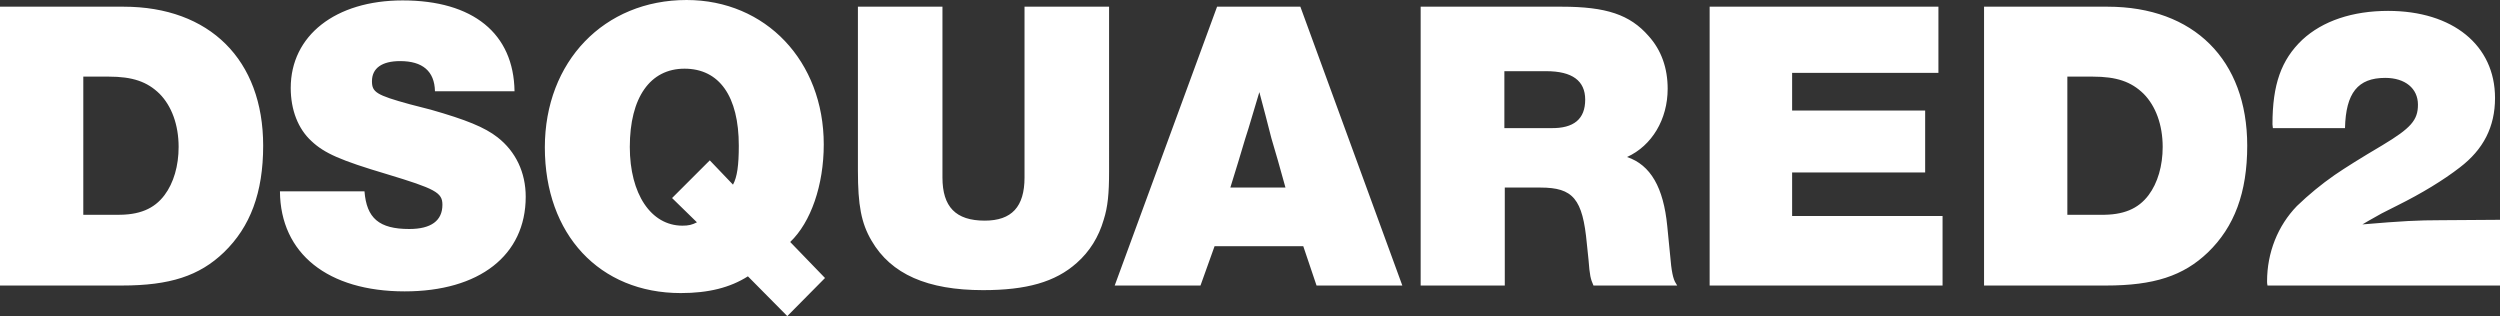 <svg height="33" viewBox="0 0 261 33" width="261" xmlns="http://www.w3.org/2000/svg"><rect x="0" y="0" width="261" height="33" fill="#333333" stroke="none"/><path clip-rule="evenodd" d="m8.697 7.999h2.639c2.51 0 4.025.525 5.322 1.791 1.255 1.268 1.99 3.235 1.99 5.552 0 1.966-.519 3.759-1.471 5.026-1.083 1.442-2.64 2.098-5.02 2.054h-3.461zm-8.697-7.3v29.11h12.721c5.018 0 8.091-1.006 10.644-3.454 2.769-2.666 4.11-6.25 4.11-11.145 0-8.961-5.581-14.511-14.581-14.511zm53.717 8.83c-.086-6.032-4.326-9.486-11.682-9.486-7.01 0-11.683 3.671-11.683 9.136 0 2.316.779 4.283 2.164 5.55 1.342 1.268 3.028 2.011 7.875 3.453 5.062 1.53 5.798 1.923 5.798 3.191 0 1.661-1.169 2.535-3.462 2.535-3.159 0-4.457-1.137-4.674-3.934h-8.826c.042 6.511 5.018 10.446 13.024 10.446 7.788 0 12.634-3.758 12.634-9.878 0-2.535-1.038-4.721-2.942-6.207-1.341-1.049-3.289-1.836-6.966-2.884l-2.206-.569c-3.505-.961-3.938-1.267-3.938-2.404 0-1.356 1.038-2.099 2.942-2.099 2.336 0 3.591 1.05 3.635 3.148zm20.384 7.212-3.937 3.934 2.596 2.535c-.519.262-.865.349-1.514.349-3.289 0-5.495-3.322-5.495-8.216 0-5.157 2.12-8.173 5.711-8.173 3.635 0 5.668 2.885 5.668 8.042 0 2.054-.173 3.278-.606 4.065zm12.03 12.282-3.635-3.76c2.162-2.054 3.504-5.943 3.504-10.184 0-8.699-6.058-15.079-14.322-15.079-8.61 0-14.797 6.425-14.797 15.386 0 9.091 5.711 15.21 14.192 15.21 2.898 0 5.148-.569 7.009-1.748l4.111 4.153zm29.656-28.324h-8.827v17.834c0 3.059-1.342 4.501-4.154 4.501-3.029 0-4.414-1.442-4.414-4.501v-17.834h-8.826v17.134c0 3.584.346 5.464 1.427 7.3 2.034 3.497 5.842 5.157 11.64 5.157 4.499 0 7.529-.83 9.778-2.841 1.342-1.181 2.294-2.71 2.813-4.502.433-1.355.563-2.754.563-5.027zm18.415 18.882h-5.755l.822-2.666.735-2.448c.476-1.442.736-2.447 1.471-4.851l.649 2.448.607 2.36.69 2.36zm1.556-18.882h-8.696l-10.687 29.11h8.956l1.471-4.108h9.259l1.386 4.108h8.956zm21.298 6.732h4.369c2.727 0 4.069 1.005 4.069 2.972 0 2.011-1.169 3.016-3.592 2.972h-4.846zm-8.74-6.732v29.11h8.783v-10.228h3.721c3.418 0 4.413 1.181 4.846 5.857l.173 1.66c.13 1.705.216 2.011.519 2.711h8.74l-.129-.218c-.303-.437-.476-1.312-.606-2.928l-.302-3.061c-.391-4.021-1.732-6.381-4.198-7.211 2.597-1.181 4.241-3.934 4.241-7.125 0-2.143-.649-4.021-1.991-5.508-1.947-2.229-4.413-3.06-9.087-3.06zm54.055 0h-23.885v29.11h24.317v-7.256h-15.706v-4.546h13.889v-6.469h-13.889v-3.934h15.274zm13.46 7.3h2.64c2.509 0 4.024.525 5.321 1.791 1.255 1.268 1.991 3.235 1.991 5.552 0 1.966-.519 3.759-1.47 5.026-1.084 1.442-2.64 2.098-5.02 2.054h-3.462zm-8.697-7.3v29.11h12.721c5.019 0 8.092-1.006 10.645-3.454 2.769-2.666 4.11-6.25 4.11-11.145 0-8.961-5.581-14.511-14.582-14.511zm53.866 22.248-6.189.043c-2.378 0-4.023.087-8.176.438.863-.524 1.556-.874 1.99-1.137.129-.043.648-.35 1.644-.831 2.553-1.267 4.845-2.666 6.533-3.976 2.467-1.88 3.678-4.24 3.678-7.256 0-5.507-4.414-9.091-11.163-9.091-3.721 0-6.836 1.05-8.957 3.016-2.207 2.097-3.115 4.677-3.115 8.829l.043.393h7.529c.086-3.671 1.341-5.244 4.197-5.244 2.076 0 3.419 1.093 3.419 2.797 0 1.618-.736 2.448-3.722 4.24-2.293 1.355-3.894 2.361-4.976 3.104-1.395.972-2.712 2.054-3.937 3.235-1.99 2.054-3.116 4.851-3.116 7.868 0 .087 0 .262.044.437h24.274z" fill="#fff" fill-rule="evenodd"/></svg>